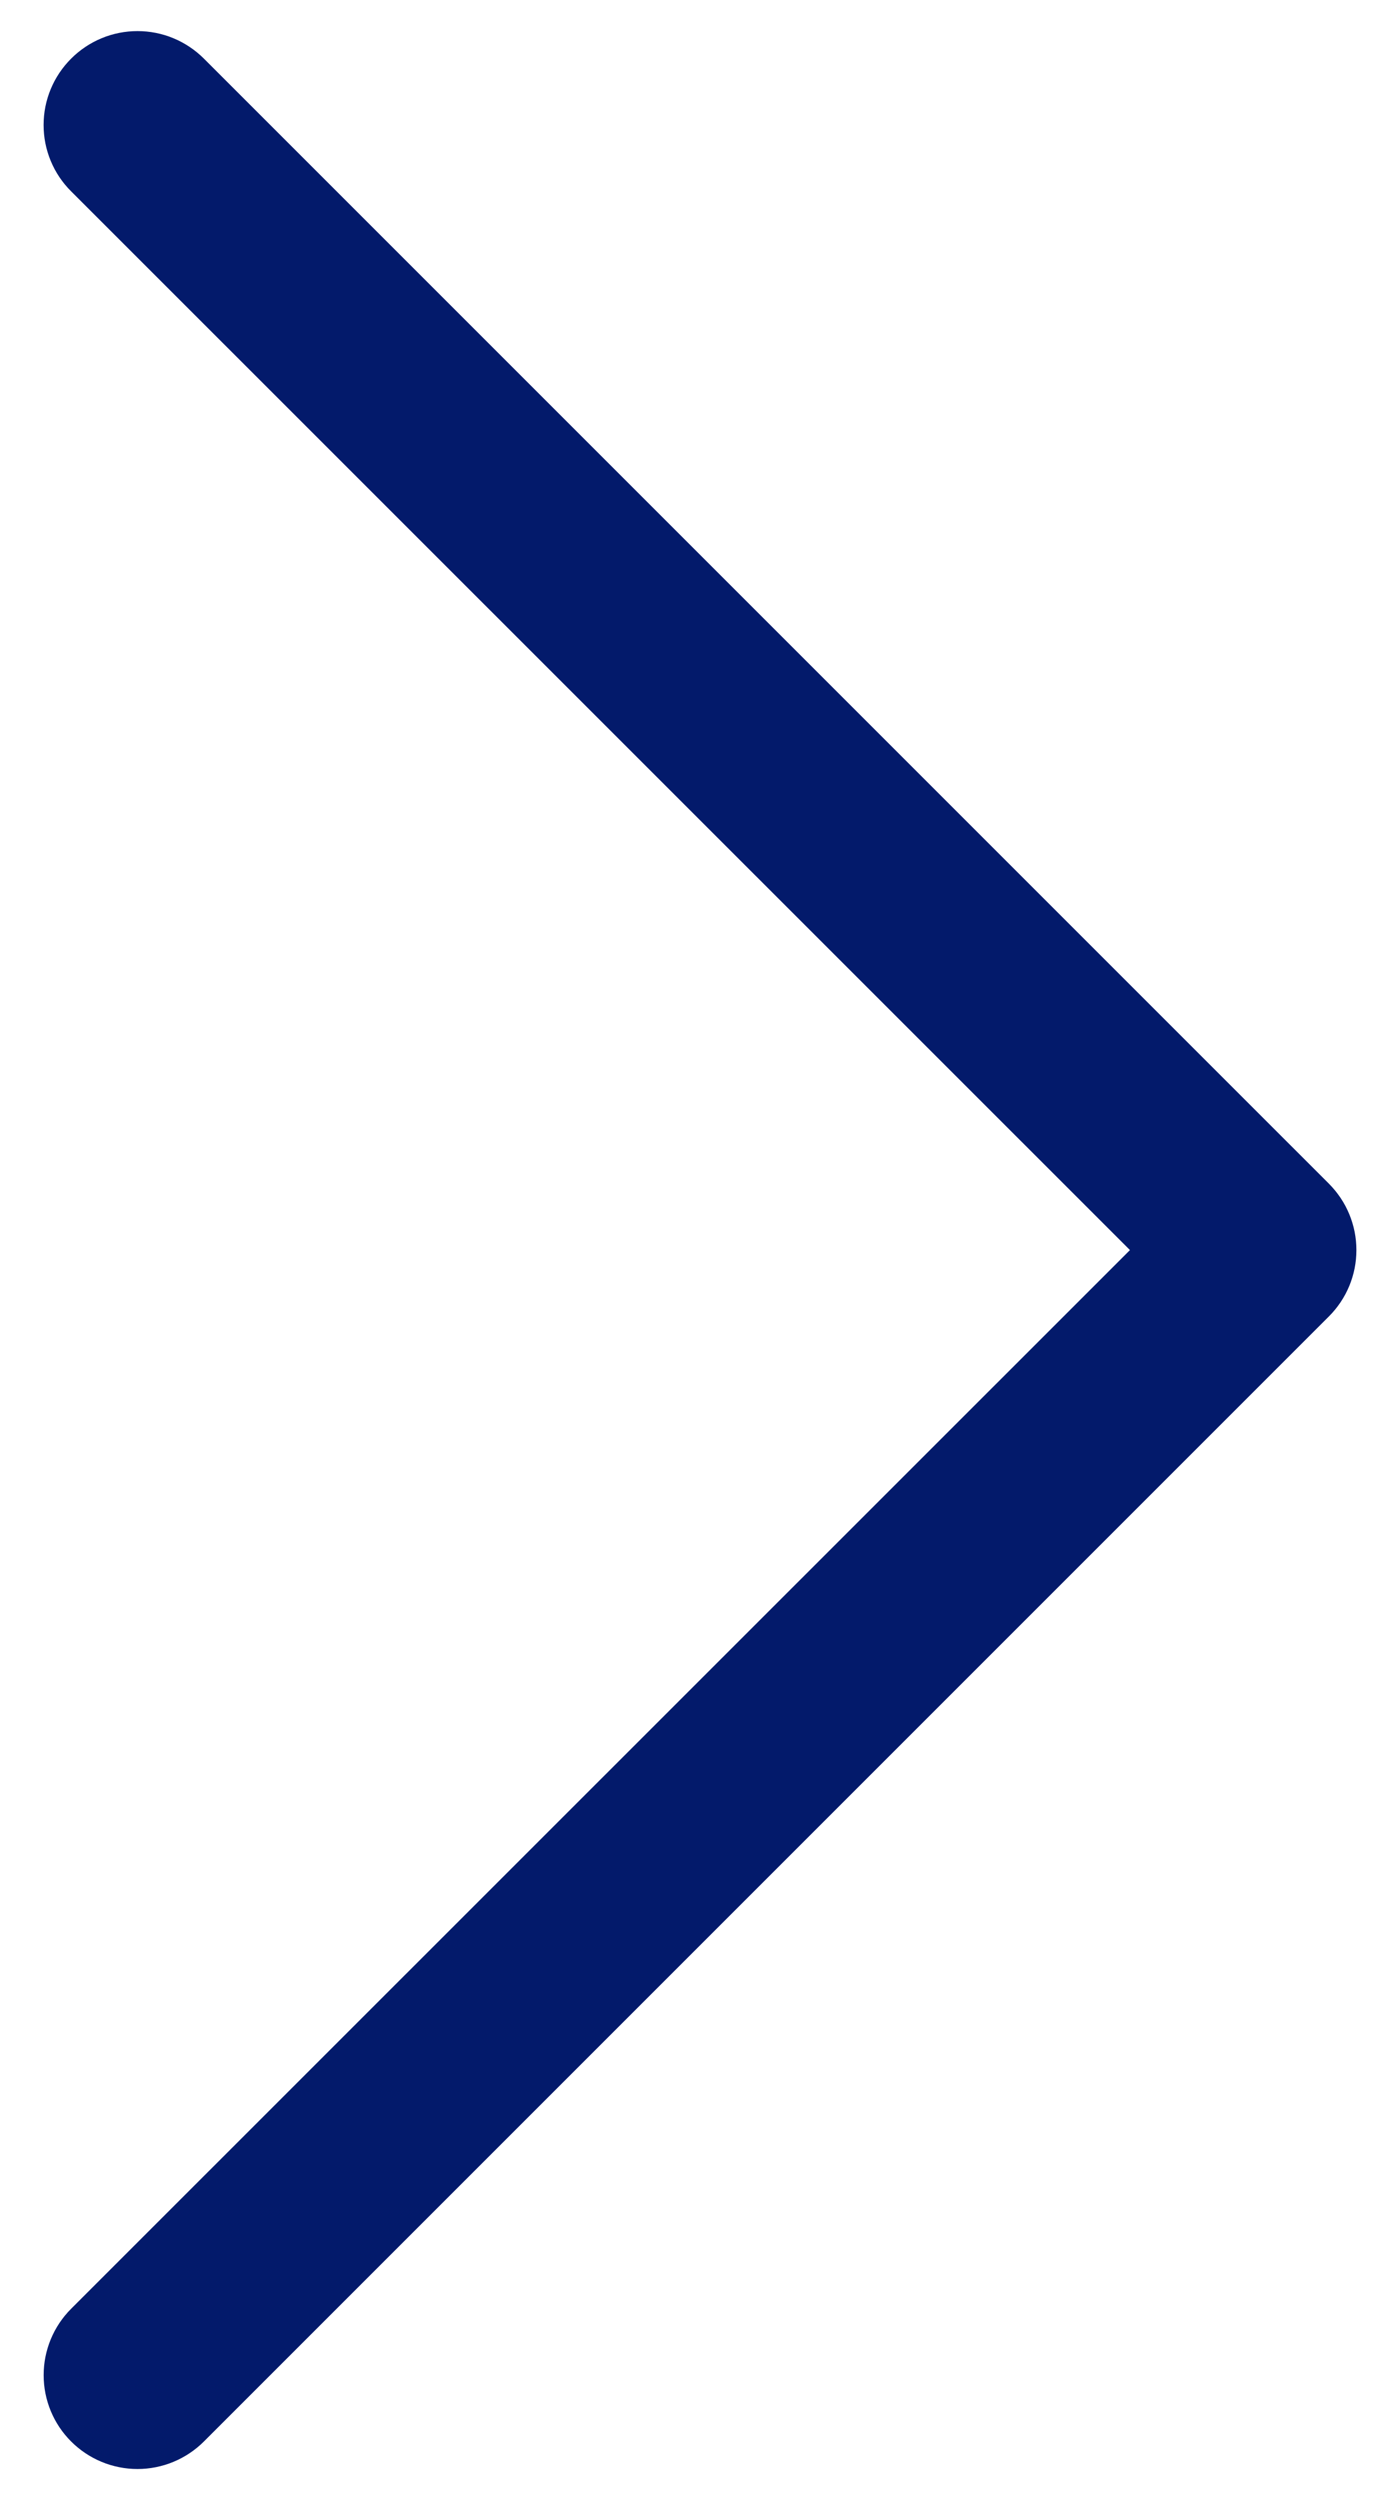 <svg width="28" height="50" viewBox="0 0 28 50" fill="none" xmlns="http://www.w3.org/2000/svg">
<path fill-rule="evenodd" clip-rule="evenodd" d="M1.423 1.172C1.597 0.998 1.804 0.859 2.031 0.765C2.259 0.67 2.503 0.622 2.75 0.622C2.997 0.622 3.241 0.67 3.469 0.765C3.696 0.859 3.903 0.998 4.078 1.172L26.578 23.672C26.752 23.847 26.891 24.053 26.985 24.281C27.08 24.509 27.128 24.753 27.128 25C27.128 25.247 27.08 25.491 26.985 25.719C26.891 25.946 26.752 26.153 26.578 26.327L4.078 48.827C3.725 49.179 3.248 49.377 2.75 49.377C2.252 49.377 1.775 49.179 1.423 48.827C1.07 48.475 0.873 47.998 0.873 47.5C0.873 47.002 1.07 46.525 1.423 46.172L22.599 25L1.423 3.827C1.248 3.653 1.109 3.446 1.015 3.219C0.92 2.991 0.872 2.747 0.872 2.5C0.872 2.253 0.92 2.009 1.015 1.781C1.109 1.554 1.248 1.347 1.423 1.172Z" fill="#031A6B"/>
</svg>
